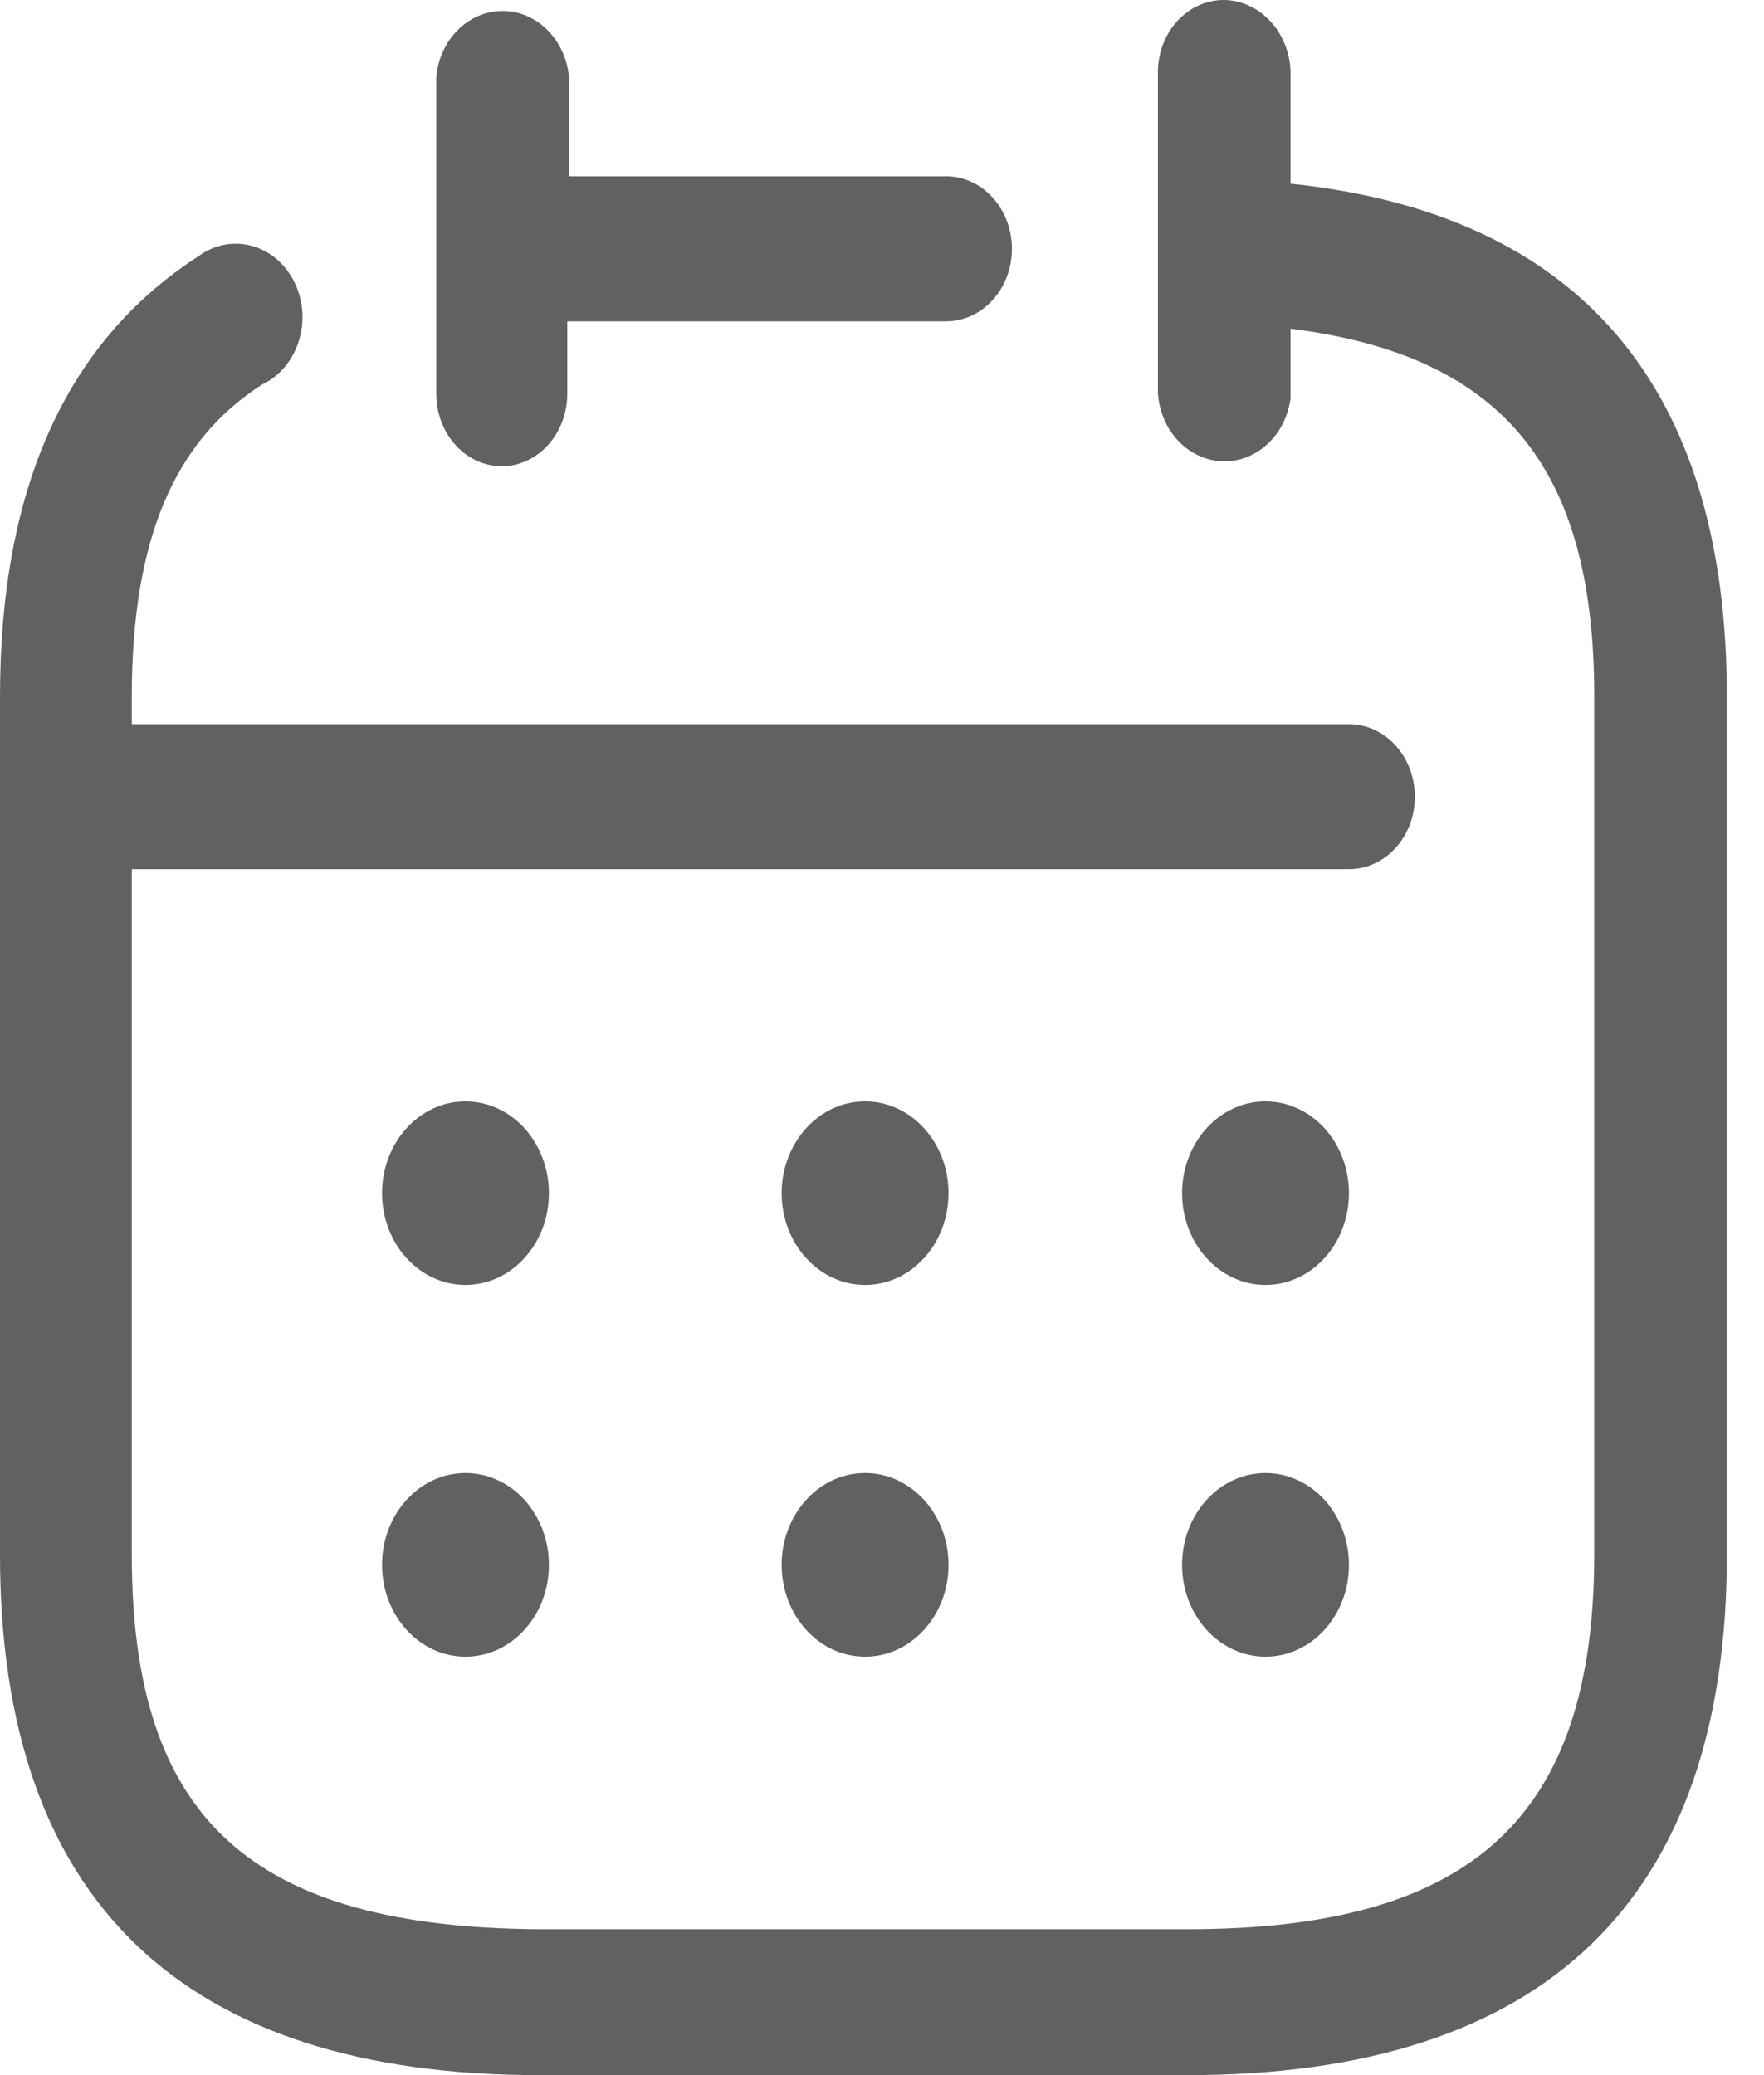<svg width="17" height="20" viewBox="0 0 17 20" fill="none" xmlns="http://www.w3.org/2000/svg">
<g id="Calendar">
<path id="Calendar_2" fill-rule="evenodd" clip-rule="evenodd" d="M12.437 0.735V1.77C15.219 2.062 16.642 3.725 16.642 6.714V14.985C16.642 18.311 14.889 20 11.44 20H5.202C1.753 20 0 18.311 0 14.985V6.714C0 4.724 0.627 3.3 1.913 2.469C2.116 2.319 2.379 2.309 2.591 2.442C2.803 2.575 2.928 2.829 2.914 3.097C2.9 3.365 2.749 3.602 2.524 3.707C1.672 4.255 1.27 5.211 1.27 6.714V6.98H13C13.351 6.98 13.635 7.293 13.635 7.679C13.635 8.065 13.351 8.377 13 8.377H1.27V14.985C1.27 17.523 2.412 18.576 5.202 18.594H11.44C14.19 18.594 15.364 17.515 15.364 14.976V6.706C15.364 4.494 14.471 3.424 12.437 3.168V3.84C12.39 4.198 12.105 4.46 11.776 4.446C11.448 4.432 11.181 4.148 11.159 3.787V0.673C11.165 0.486 11.239 0.31 11.365 0.183C11.49 0.057 11.656 -0.009 11.826 0.001C12.176 0.025 12.447 0.349 12.437 0.735ZM5.278 4.293C5.157 4.424 4.994 4.497 4.824 4.494C4.476 4.485 4.2 4.169 4.205 3.787V0.735C4.241 0.377 4.516 0.106 4.844 0.106C5.171 0.106 5.446 0.377 5.483 0.735V1.699H9.117C9.468 1.699 9.752 2.012 9.752 2.398C9.752 2.784 9.468 3.097 9.117 3.097H5.467V3.796C5.467 3.982 5.399 4.161 5.278 4.293ZM12.196 10.615C11.752 10.615 11.392 11.011 11.392 11.5C11.392 11.988 11.752 12.384 12.196 12.384C12.64 12.384 13 11.988 13 11.5C13 11.264 12.914 11.037 12.762 10.871C12.609 10.705 12.403 10.613 12.188 10.615H12.196ZM7.533 11.5C7.533 11.011 7.893 10.615 8.337 10.615C8.781 10.615 9.141 11.011 9.141 11.5C9.141 11.988 8.781 12.384 8.337 12.384C7.893 12.384 7.533 11.988 7.533 11.5ZM4.486 10.615C4.042 10.615 3.682 11.011 3.682 11.5C3.682 11.988 4.042 12.384 4.486 12.384C4.93 12.384 5.29 11.988 5.29 11.5C5.29 11.264 5.204 11.037 5.052 10.871C4.899 10.705 4.693 10.613 4.478 10.615H4.486ZM11.392 15.082C11.392 14.594 11.752 14.197 12.196 14.197H12.188C12.403 14.195 12.609 14.287 12.762 14.453C12.914 14.62 13 14.846 13 15.082C13 15.571 12.64 15.967 12.196 15.967C11.752 15.967 11.392 15.571 11.392 15.082ZM8.337 14.197C7.893 14.197 7.533 14.594 7.533 15.082C7.533 15.571 7.893 15.967 8.337 15.967C8.781 15.967 9.141 15.571 9.141 15.082C9.141 14.594 8.781 14.197 8.337 14.197ZM3.682 15.082C3.682 14.594 4.042 14.197 4.486 14.197H4.478C4.693 14.195 4.899 14.287 5.052 14.453C5.204 14.62 5.29 14.846 5.29 15.082C5.29 15.571 4.93 15.967 4.486 15.967C4.042 15.967 3.682 15.571 3.682 15.082Z" fill="#616164"/>
</g>
</svg>
